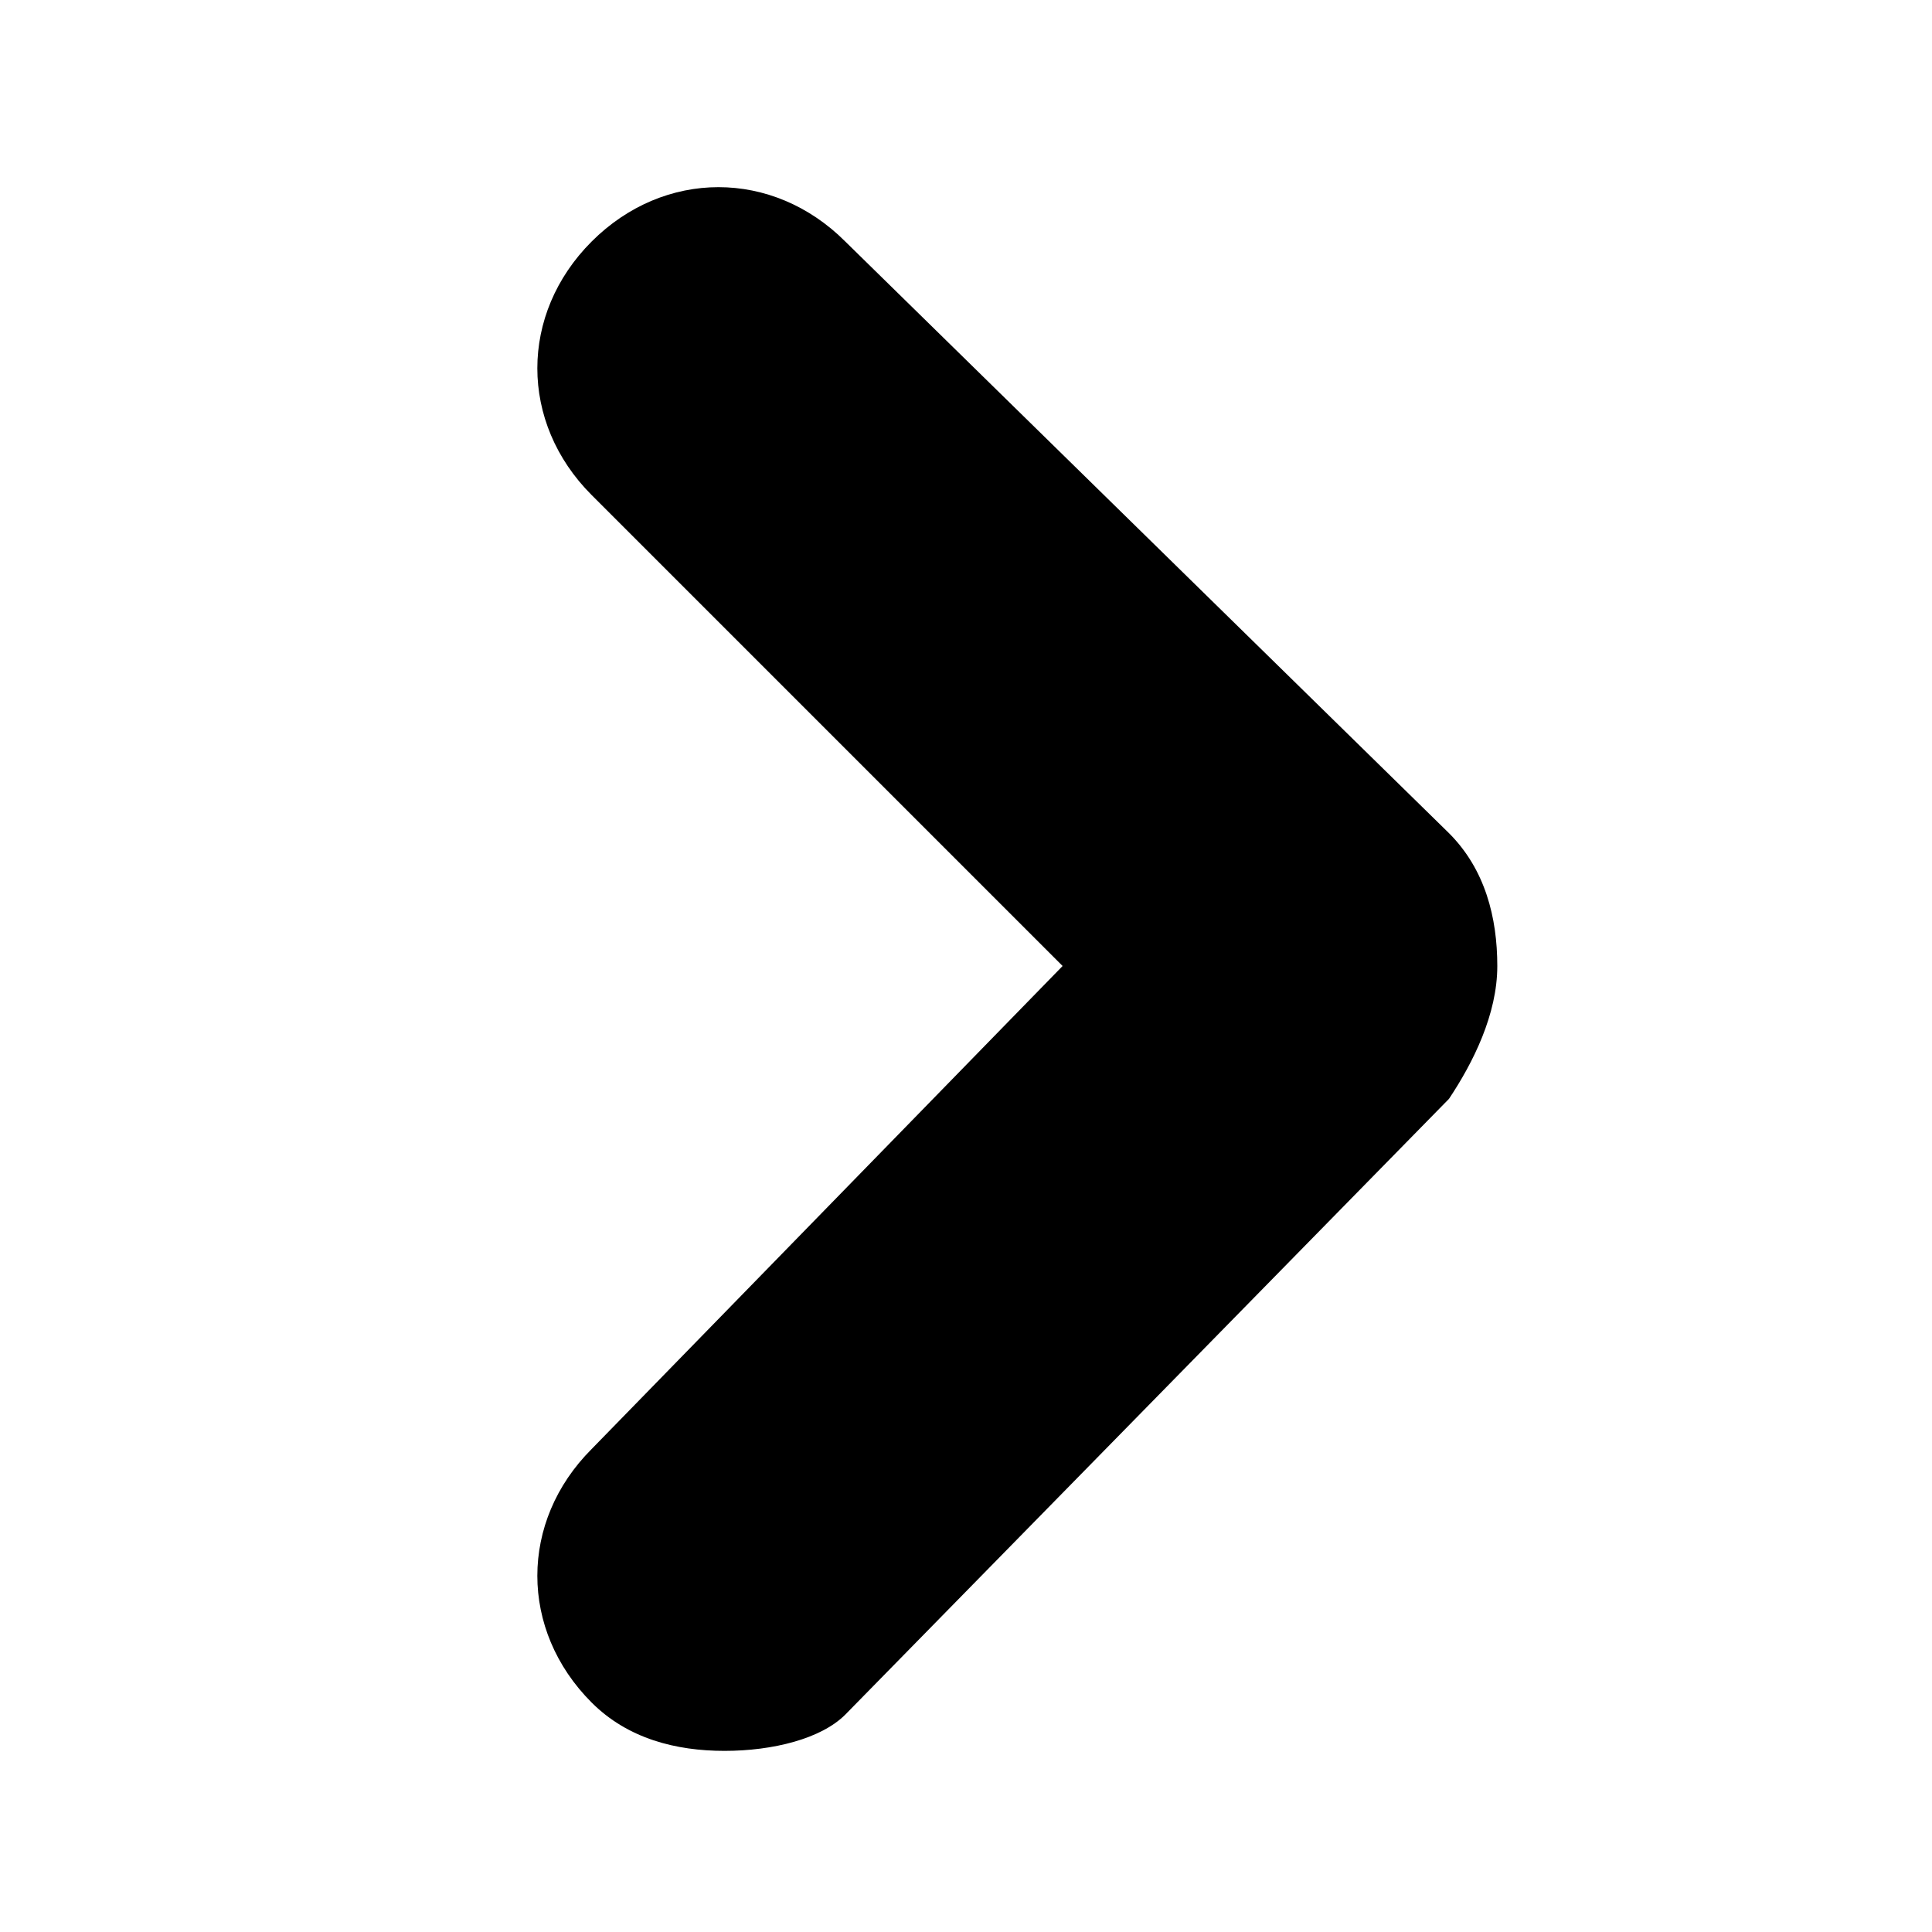 <svg width="16" height="16" viewBox="0 0 16 16" xmlns="http://www.w3.org/2000/svg">
<path d="M6,14.5c-0.4,0-0.8-0.1-1.1-0.4c-0.6-0.6-0.6-1.5,0-2.1l3.9-4L4.9,4.1c-0.6-0.6-0.6-1.5,0-2.1c0.6-0.6,1.5-0.6,2.1,0l5,4.9
	c0.3,0.3,0.4,0.7,0.4,1.1c0,0.4-0.2,0.8-0.4,1.1l-5,5.1C6.8,14.4,6.4,14.5,6,14.5z" fill="black"/>
</svg>
